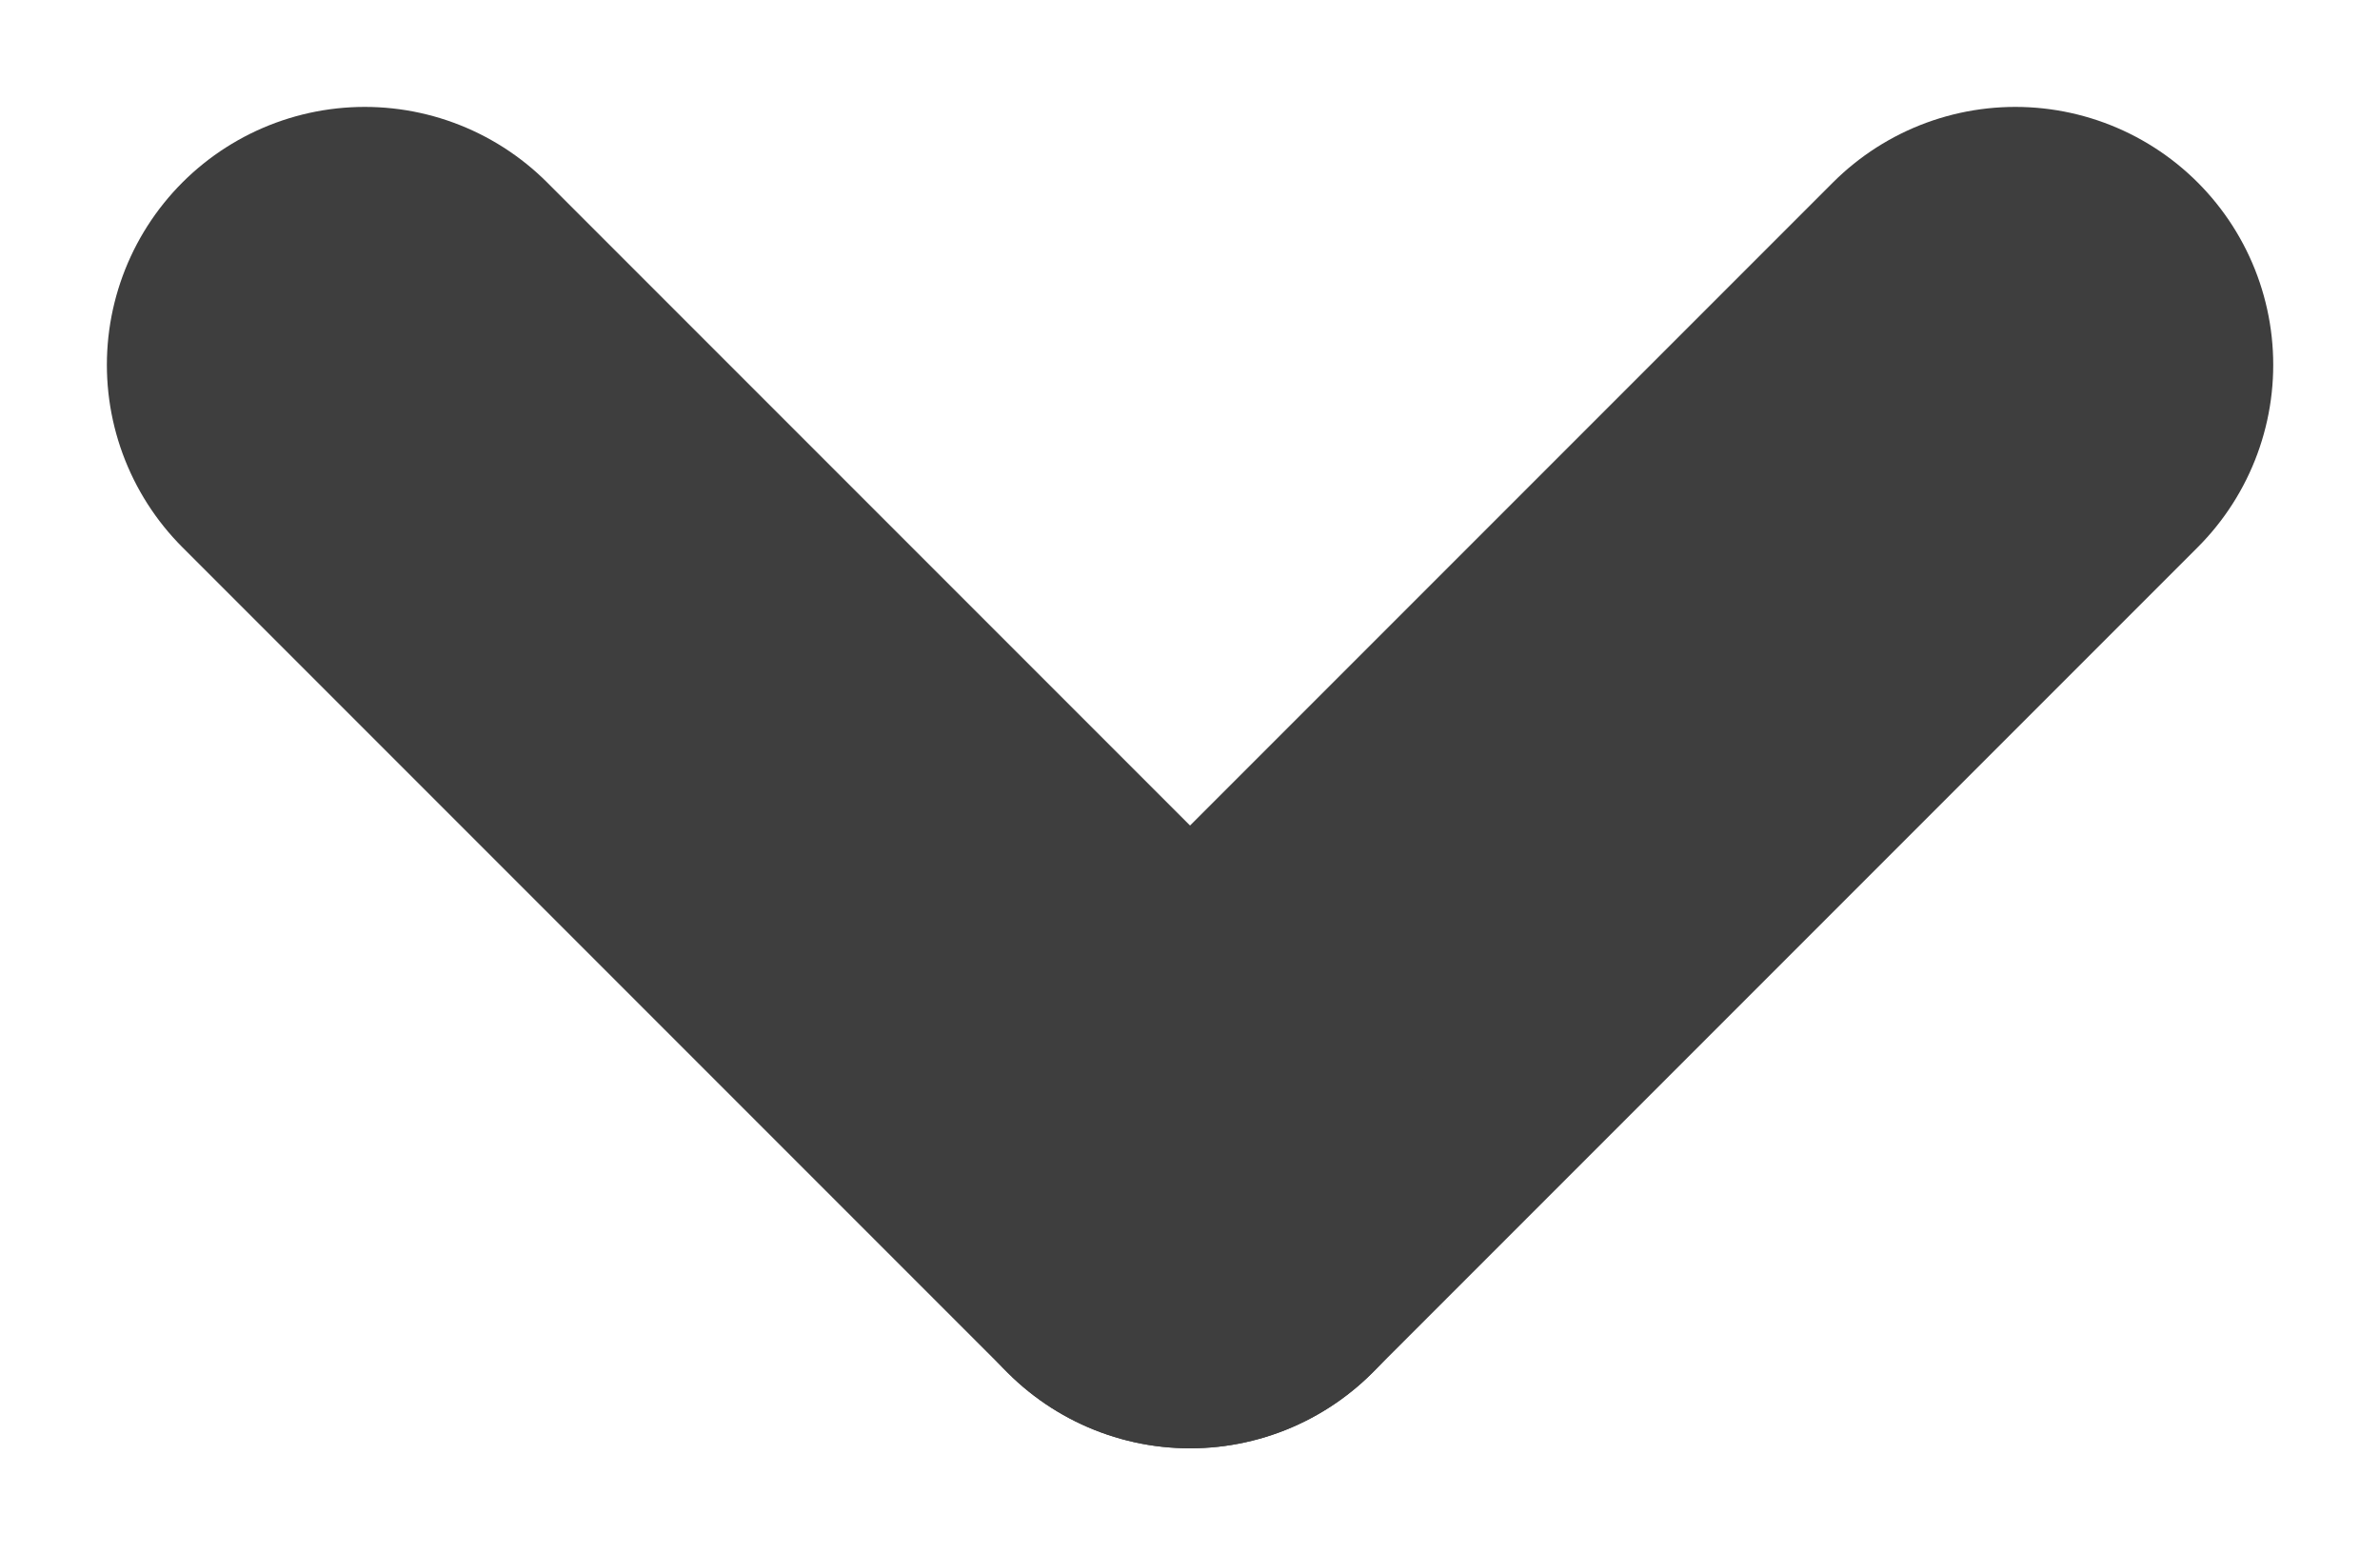 <svg xmlns="http://www.w3.org/2000/svg" width="23.071" height="15.071" viewBox="0 0 23.071 15.071"><defs><style>.a{fill:none;stroke:#3E3E3E;stroke-linecap:round;stroke-width:5px;}</style></defs><g transform="translate(2457.036 -704.964) rotate(90)"><line class="a" x2="8" y2="8" transform="translate(708.5 2437.5)"/><line class="a" y1="8" x2="8" transform="translate(708.5 2445.5)"/></g></svg>
